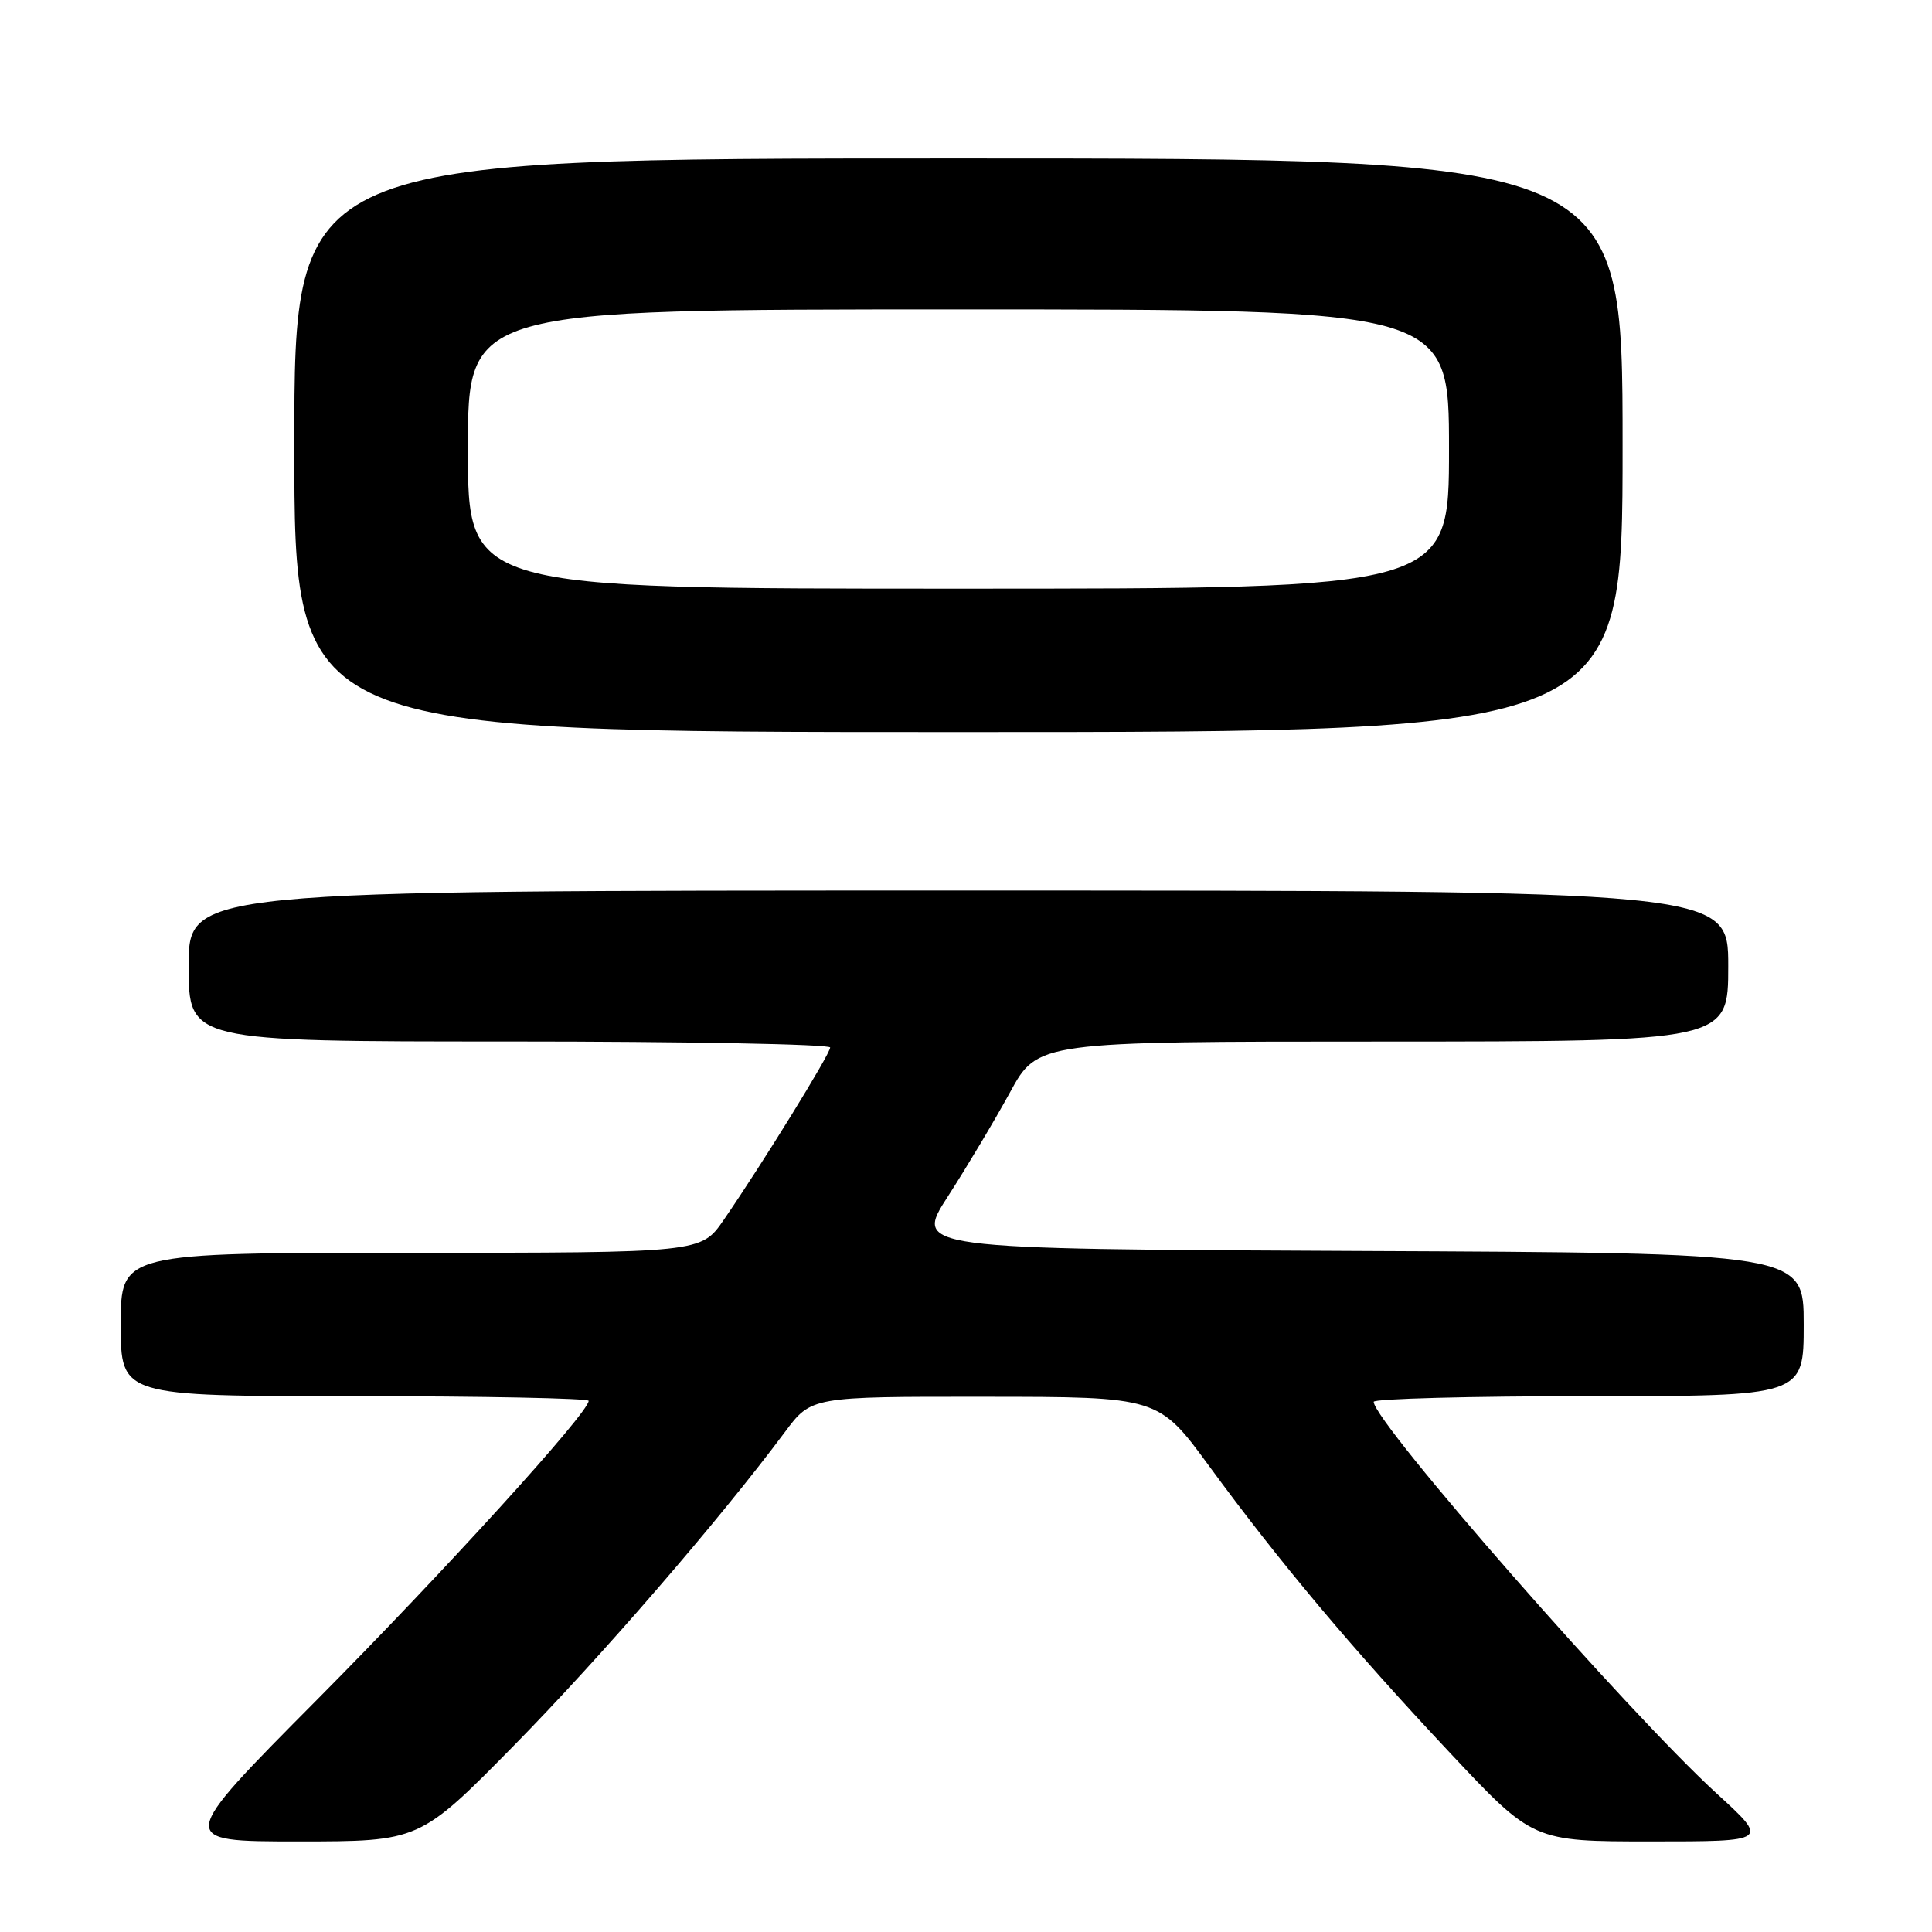 <?xml version="1.0" encoding="UTF-8" standalone="no"?>
<!DOCTYPE svg PUBLIC "-//W3C//DTD SVG 1.1//EN" "http://www.w3.org/Graphics/SVG/1.1/DTD/svg11.dtd" >
<svg xmlns="http://www.w3.org/2000/svg" xmlns:xlink="http://www.w3.org/1999/xlink" version="1.1" viewBox="0 0 256 256">
 <g >
 <path fill="currentColor"
d=" M 68.14 231.25 C 79.61 219.58 95.24 201.51 104.00 189.76 C 107.50 185.06 107.50 185.06 130.50 185.08 C 153.50 185.09 153.50 185.09 160.24 194.29 C 169.51 206.95 179.11 218.39 192.12 232.25 C 203.14 244.00 203.14 244.00 218.78 244.00 C 234.42 244.00 234.42 244.00 227.46 237.64 C 215.72 226.90 182.10 188.51 182.02 185.75 C 182.01 185.34 194.82 185.00 210.50 185.00 C 239.00 185.00 239.00 185.00 239.00 175.51 C 239.00 166.02 239.00 166.02 180.05 165.76 C 121.10 165.50 121.10 165.50 125.62 158.50 C 128.10 154.65 131.79 148.47 133.82 144.76 C 137.50 138.01 137.50 138.01 183.25 138.01 C 229.00 138.00 229.00 138.00 229.00 128.00 C 229.00 118.00 229.00 118.00 127.00 118.00 C 25.00 118.00 25.00 118.00 25.00 128.00 C 25.00 138.00 25.00 138.00 67.50 138.00 C 90.88 138.00 110.00 138.36 110.00 138.80 C 110.00 139.65 100.99 154.25 95.90 161.64 C 92.90 166.00 92.90 166.00 54.45 166.00 C 16.00 166.00 16.00 166.00 16.00 175.50 C 16.00 185.00 16.00 185.00 47.00 185.00 C 64.05 185.00 78.00 185.28 78.00 185.62 C 78.00 187.19 58.86 208.25 41.98 225.25 C 23.37 244.00 23.37 244.00 39.49 244.00 C 55.60 244.00 55.60 244.00 68.14 231.25 Z  M 215.00 59.00 C 215.00 21.00 215.00 21.00 127.00 21.00 C 39.00 21.00 39.00 21.00 39.00 59.00 C 39.00 97.00 39.00 97.00 127.00 97.00 C 215.00 97.00 215.00 97.00 215.00 59.00 Z  M 62.00 59.50 C 62.00 41.00 62.00 41.00 127.00 41.00 C 192.00 41.00 192.00 41.00 192.00 59.50 C 192.00 78.00 192.00 78.00 127.00 78.00 C 62.00 78.00 62.00 78.00 62.00 59.50 Z "/>
</g>
</svg>